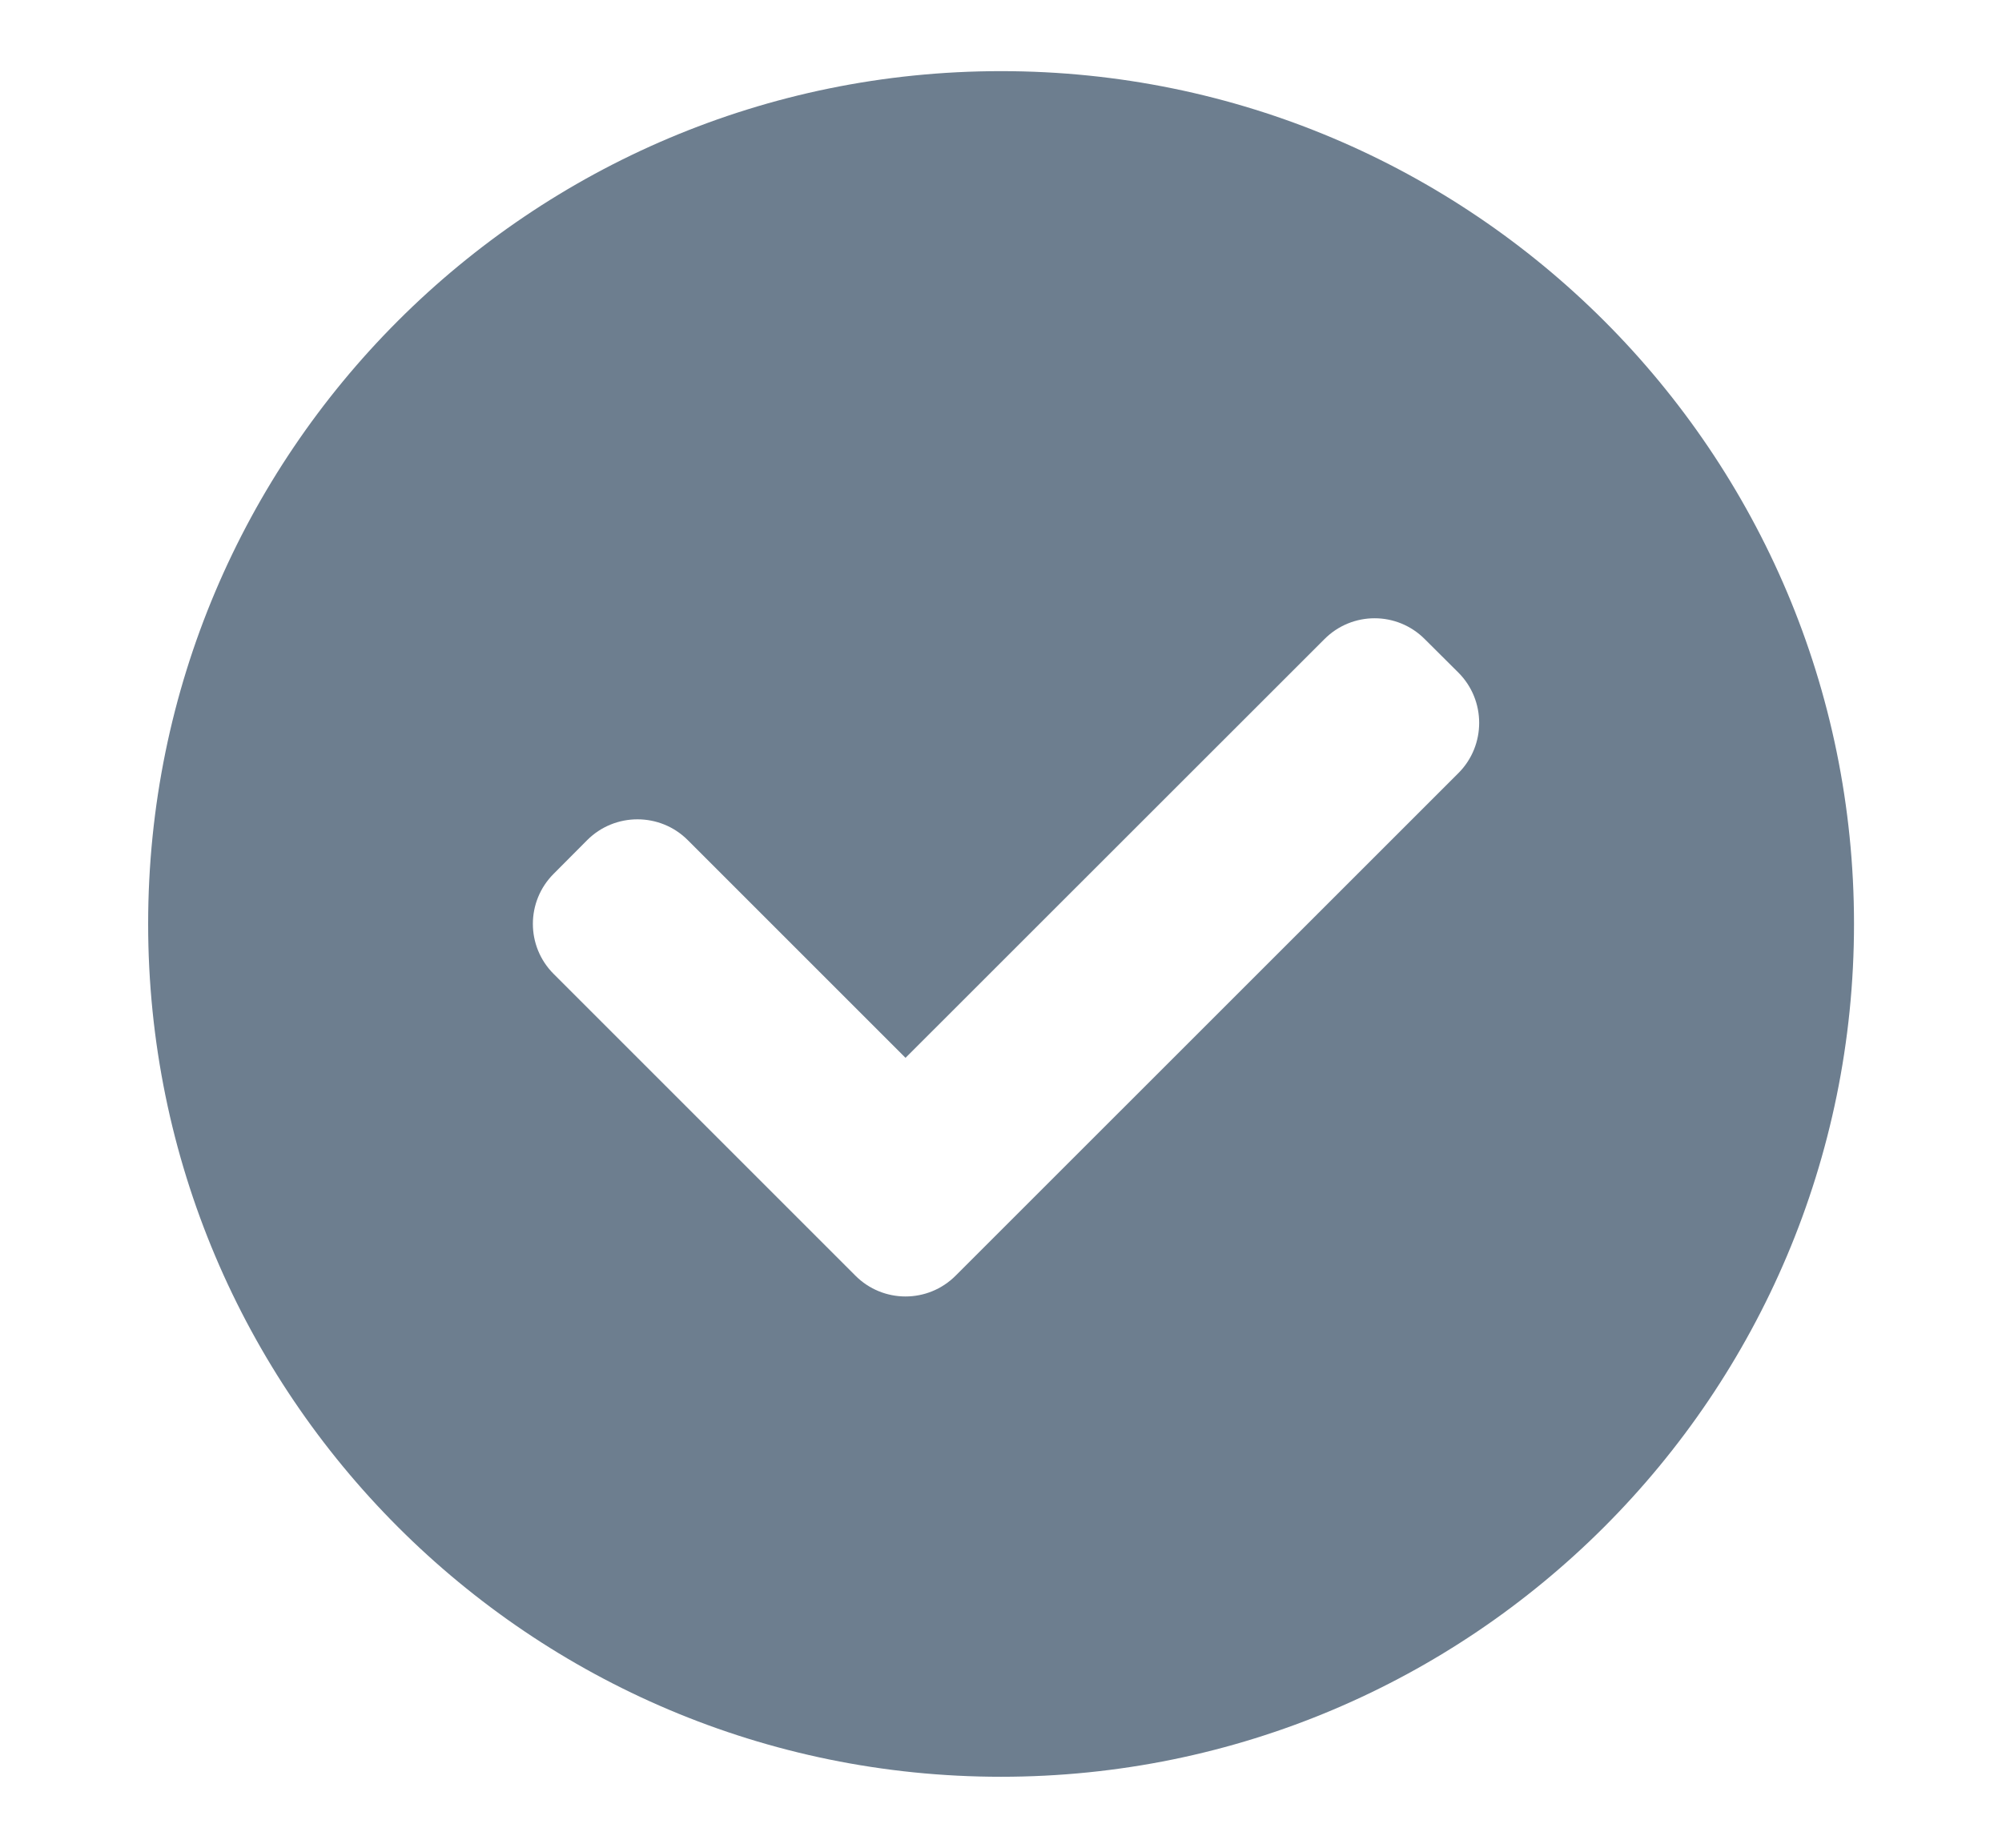<svg width="13" height="12" viewBox="0 0 13 12" fill="none" xmlns="http://www.w3.org/2000/svg">
<g clip-path="url(#clip0_1_35)">
<path fill-rule="evenodd" clip-rule="evenodd" d="M6.5 11.539C9.559 11.539 12.039 9.059 12.039 6C12.039 2.941 9.559 0.462 6.5 0.462C3.441 0.462 0.962 2.941 0.962 6C0.962 9.059 3.441 11.539 6.5 11.539ZM4.466 5.456L5.88 6.87L8.6 4.151C8.78 3.97 9.072 3.97 9.252 4.151L9.47 4.368C9.65 4.548 9.65 4.841 9.47 5.021L6.206 8.284C6.026 8.465 5.734 8.465 5.554 8.284L3.596 6.326C3.415 6.146 3.415 5.854 3.596 5.674L3.813 5.456C3.993 5.276 4.286 5.276 4.466 5.456Z" fill="#6D7E8F"/>
</g>
<defs>
<clipPath id="clip0_1_35">
<rect width="12" height="12" fill="white" transform="translate(0.5)"/>
</clipPath>
</defs>
</svg>

